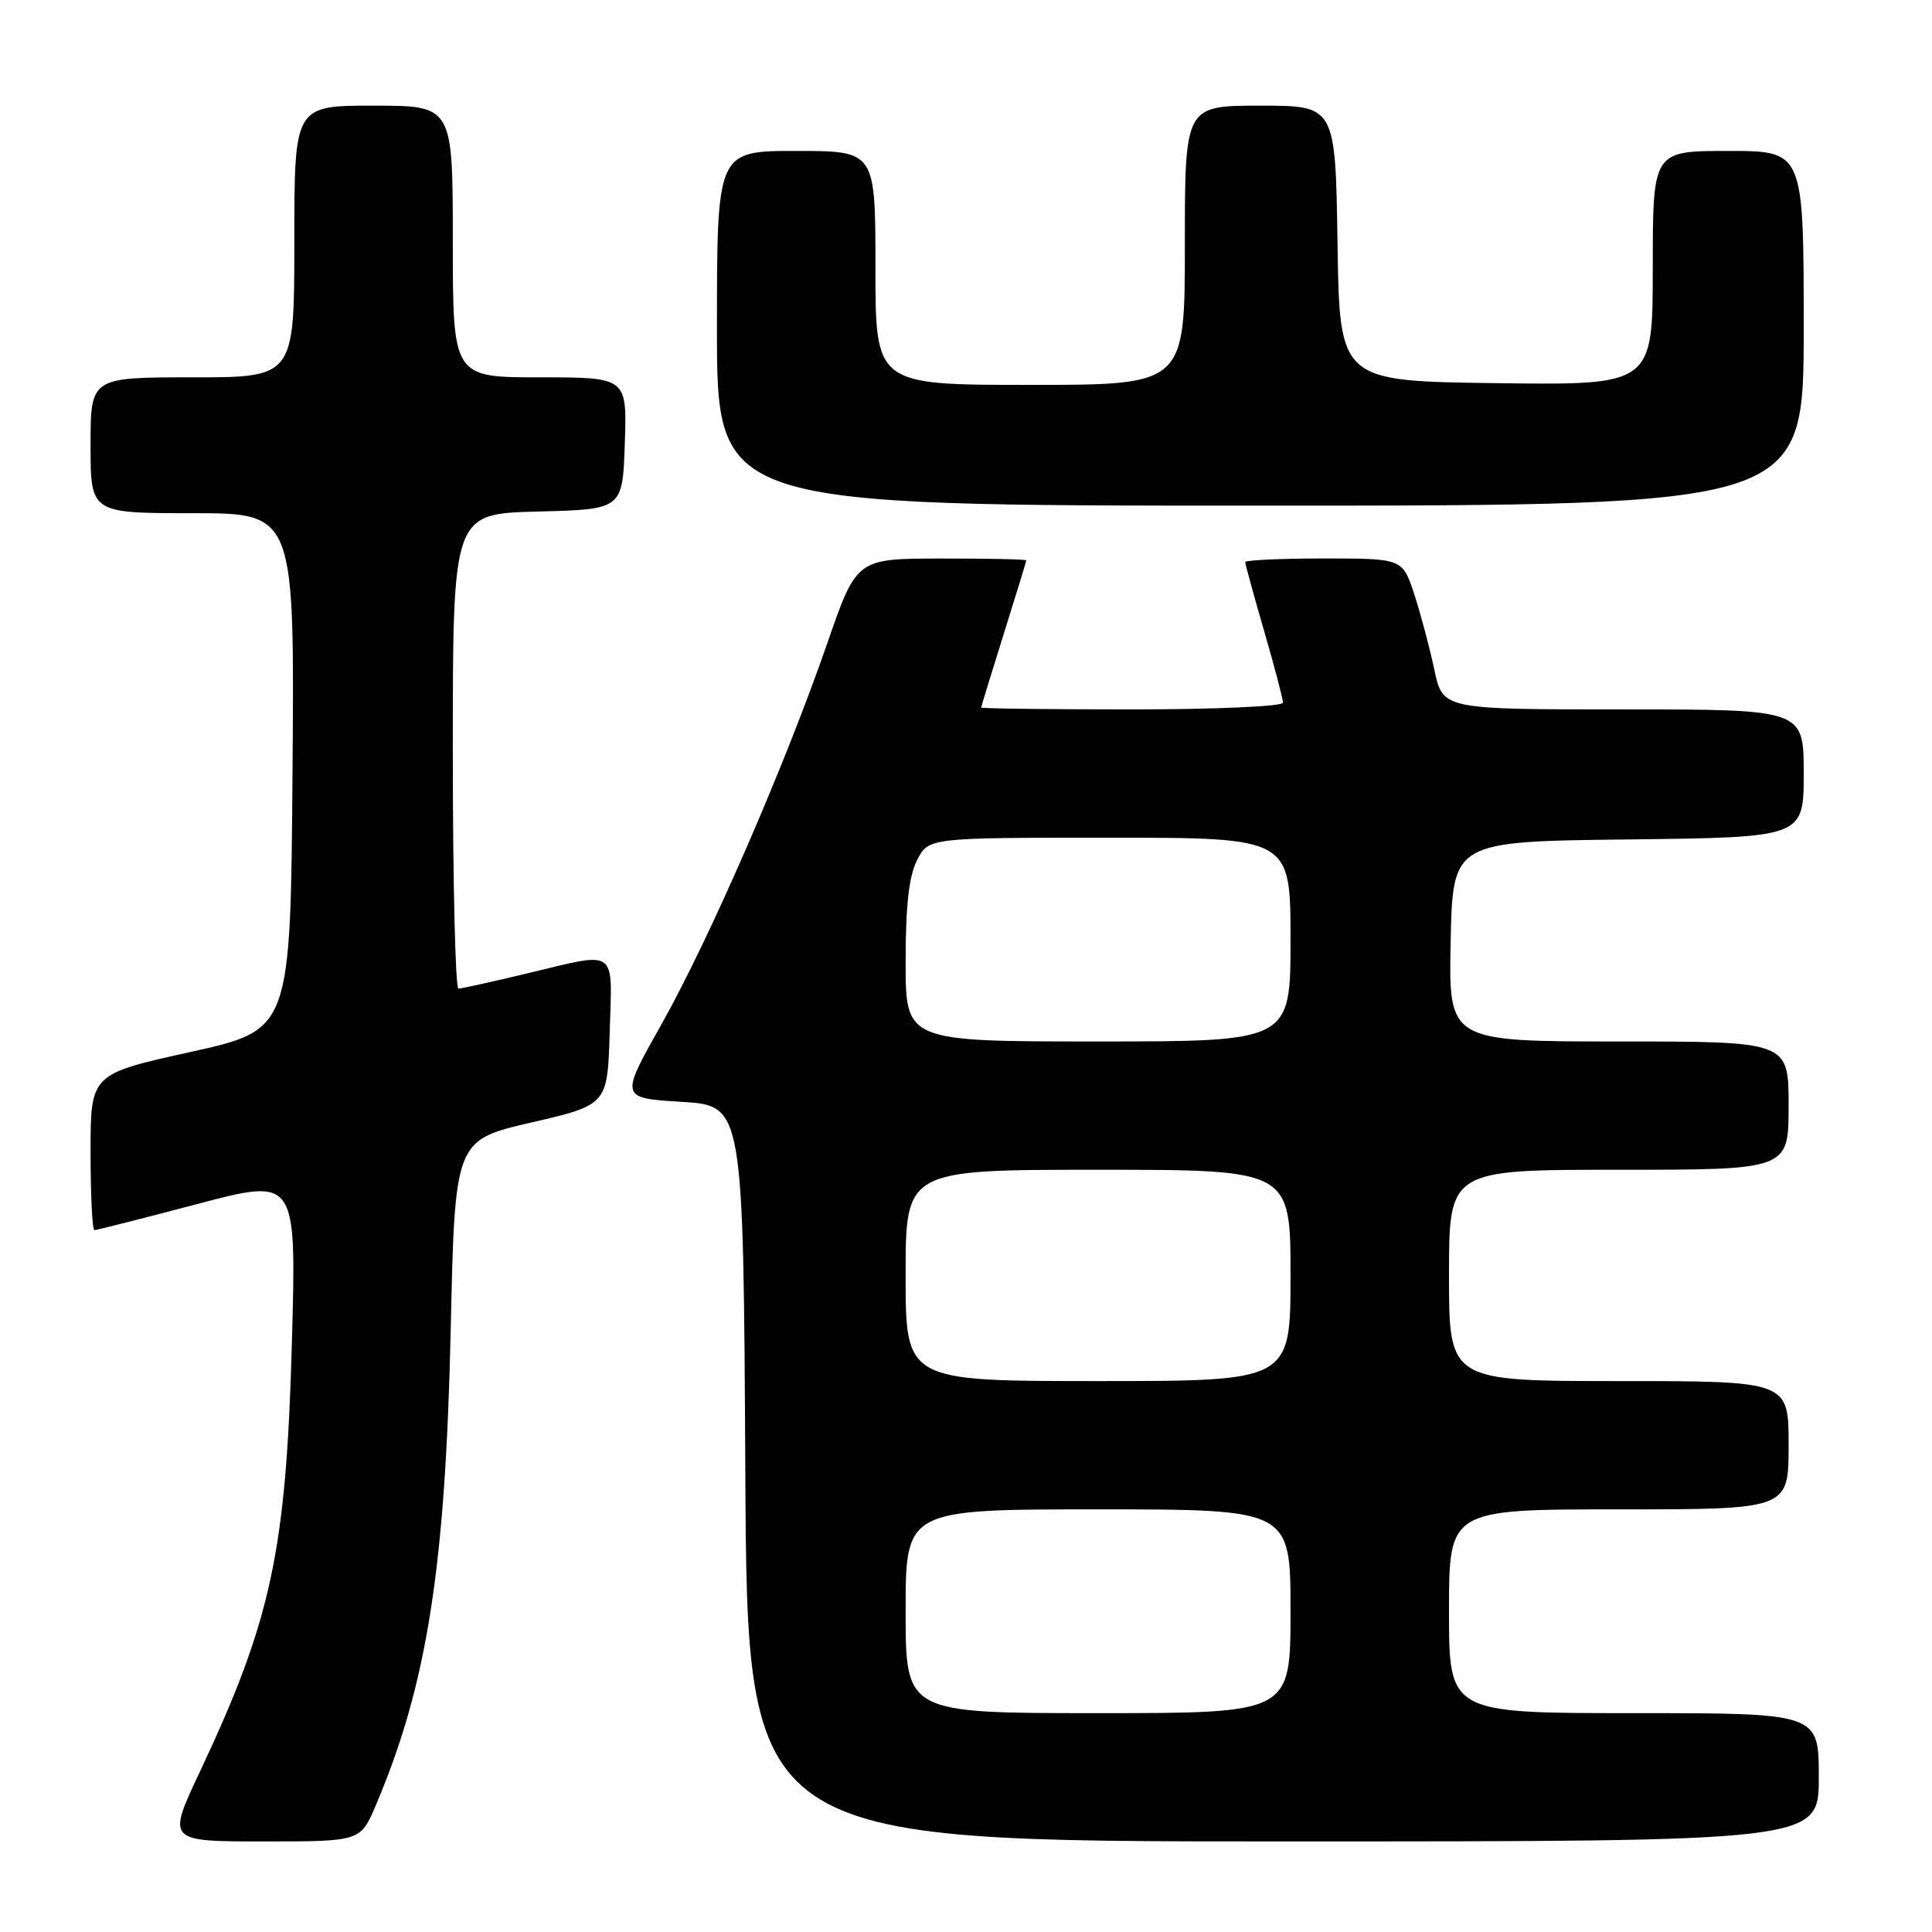 <?xml version="1.0" encoding="UTF-8" standalone="no"?>
<!DOCTYPE svg PUBLIC "-//W3C//DTD SVG 1.1//EN" "http://www.w3.org/Graphics/SVG/1.1/DTD/svg11.dtd" >
<svg xmlns="http://www.w3.org/2000/svg" xmlns:xlink="http://www.w3.org/1999/xlink" version="1.1" viewBox="0 0 256 256">
 <g >
 <path fill="currentColor"
d=" M 49.78 239.25 C 56.57 223.30 59.02 207.80 59.72 176.29 C 60.27 151.09 60.27 151.09 70.39 148.74 C 80.50 146.40 80.50 146.40 80.79 136.70 C 81.12 125.48 81.97 126.08 69.81 128.99 C 65.24 130.09 61.16 130.99 60.75 130.99 C 60.34 131.00 60.00 116.84 60.00 99.53 C 60.00 68.07 60.00 68.07 71.25 67.78 C 82.50 67.50 82.50 67.50 82.79 58.75 C 83.08 50.00 83.08 50.00 71.54 50.00 C 60.00 50.00 60.00 50.00 60.00 32.00 C 60.00 14.00 60.00 14.00 49.50 14.00 C 39.00 14.00 39.00 14.00 39.00 32.00 C 39.00 50.00 39.00 50.00 25.50 50.00 C 12.00 50.00 12.00 50.00 12.00 59.00 C 12.00 68.00 12.00 68.00 25.51 68.00 C 39.03 68.00 39.03 68.00 38.76 102.23 C 38.50 136.46 38.50 136.46 25.25 139.39 C 12.00 142.32 12.00 142.32 12.00 152.66 C 12.00 158.35 12.23 163.00 12.51 163.00 C 12.79 163.00 18.92 161.44 26.14 159.54 C 39.28 156.07 39.28 156.07 38.68 177.79 C 37.93 205.51 35.97 214.63 26.49 234.75 C 22.13 244.00 22.13 244.00 34.94 244.00 C 47.75 244.00 47.75 244.00 49.78 239.25 Z  M 241.00 235.50 C 241.00 227.00 241.00 227.00 216.50 227.00 C 192.00 227.00 192.00 227.00 192.00 213.50 C 192.00 200.00 192.00 200.00 214.50 200.00 C 237.00 200.00 237.00 200.00 237.00 191.50 C 237.00 183.00 237.00 183.00 214.50 183.00 C 192.00 183.00 192.00 183.00 192.00 169.00 C 192.00 155.00 192.00 155.00 214.50 155.00 C 237.00 155.00 237.00 155.00 237.00 146.50 C 237.00 138.00 237.00 138.00 214.47 138.00 C 191.94 138.00 191.94 138.00 192.22 124.75 C 192.50 111.50 192.50 111.50 215.75 111.23 C 239.00 110.96 239.00 110.96 239.00 102.48 C 239.00 94.00 239.00 94.00 215.08 94.00 C 191.17 94.00 191.17 94.00 190.06 88.75 C 189.45 85.86 188.25 81.36 187.40 78.75 C 185.84 74.00 185.84 74.00 175.42 74.00 C 169.69 74.00 165.00 74.22 165.00 74.48 C 165.00 74.75 166.12 78.85 167.50 83.60 C 168.88 88.34 170.00 92.62 170.00 93.11 C 170.00 93.60 161.00 94.00 150.00 94.00 C 139.00 94.00 130.01 93.89 130.01 93.75 C 130.02 93.61 131.36 89.22 133.00 84.00 C 134.64 78.78 135.98 74.39 135.99 74.25 C 135.99 74.11 130.94 74.00 124.75 74.01 C 113.50 74.01 113.50 74.01 109.61 85.26 C 103.99 101.49 94.01 124.42 87.65 135.72 C 82.14 145.50 82.14 145.50 90.32 146.00 C 98.50 146.50 98.50 146.50 98.76 195.25 C 99.02 244.00 99.02 244.00 170.01 244.00 C 241.00 244.00 241.00 244.00 241.00 235.50 Z  M 239.00 43.50 C 239.00 20.00 239.00 20.00 229.00 20.00 C 219.00 20.00 219.00 20.00 219.00 35.52 C 219.00 51.04 219.00 51.04 198.25 50.77 C 177.50 50.50 177.50 50.50 177.23 32.25 C 176.95 14.00 176.95 14.00 166.98 14.00 C 157.00 14.00 157.00 14.00 157.00 32.50 C 157.00 51.00 157.00 51.00 136.50 51.00 C 116.00 51.00 116.00 51.00 116.00 35.50 C 116.00 20.00 116.00 20.00 105.50 20.00 C 95.00 20.00 95.00 20.00 95.00 43.50 C 95.00 67.00 95.00 67.00 167.00 67.00 C 239.00 67.00 239.00 67.00 239.00 43.50 Z  M 120.00 213.50 C 120.00 200.00 120.00 200.00 145.50 200.00 C 171.00 200.00 171.00 200.00 171.00 213.50 C 171.00 227.00 171.00 227.00 145.50 227.00 C 120.00 227.00 120.00 227.00 120.00 213.50 Z  M 120.00 169.00 C 120.00 155.00 120.00 155.00 145.50 155.00 C 171.00 155.00 171.00 155.00 171.00 169.00 C 171.00 183.00 171.00 183.00 145.50 183.00 C 120.00 183.00 120.00 183.00 120.00 169.00 Z  M 120.00 127.45 C 120.00 119.95 120.44 116.05 121.53 113.95 C 123.05 111.00 123.05 111.00 147.03 111.00 C 171.00 111.00 171.00 111.00 171.00 124.50 C 171.00 138.00 171.00 138.00 145.50 138.00 C 120.00 138.00 120.00 138.00 120.00 127.45 Z "/>
</g>
</svg>